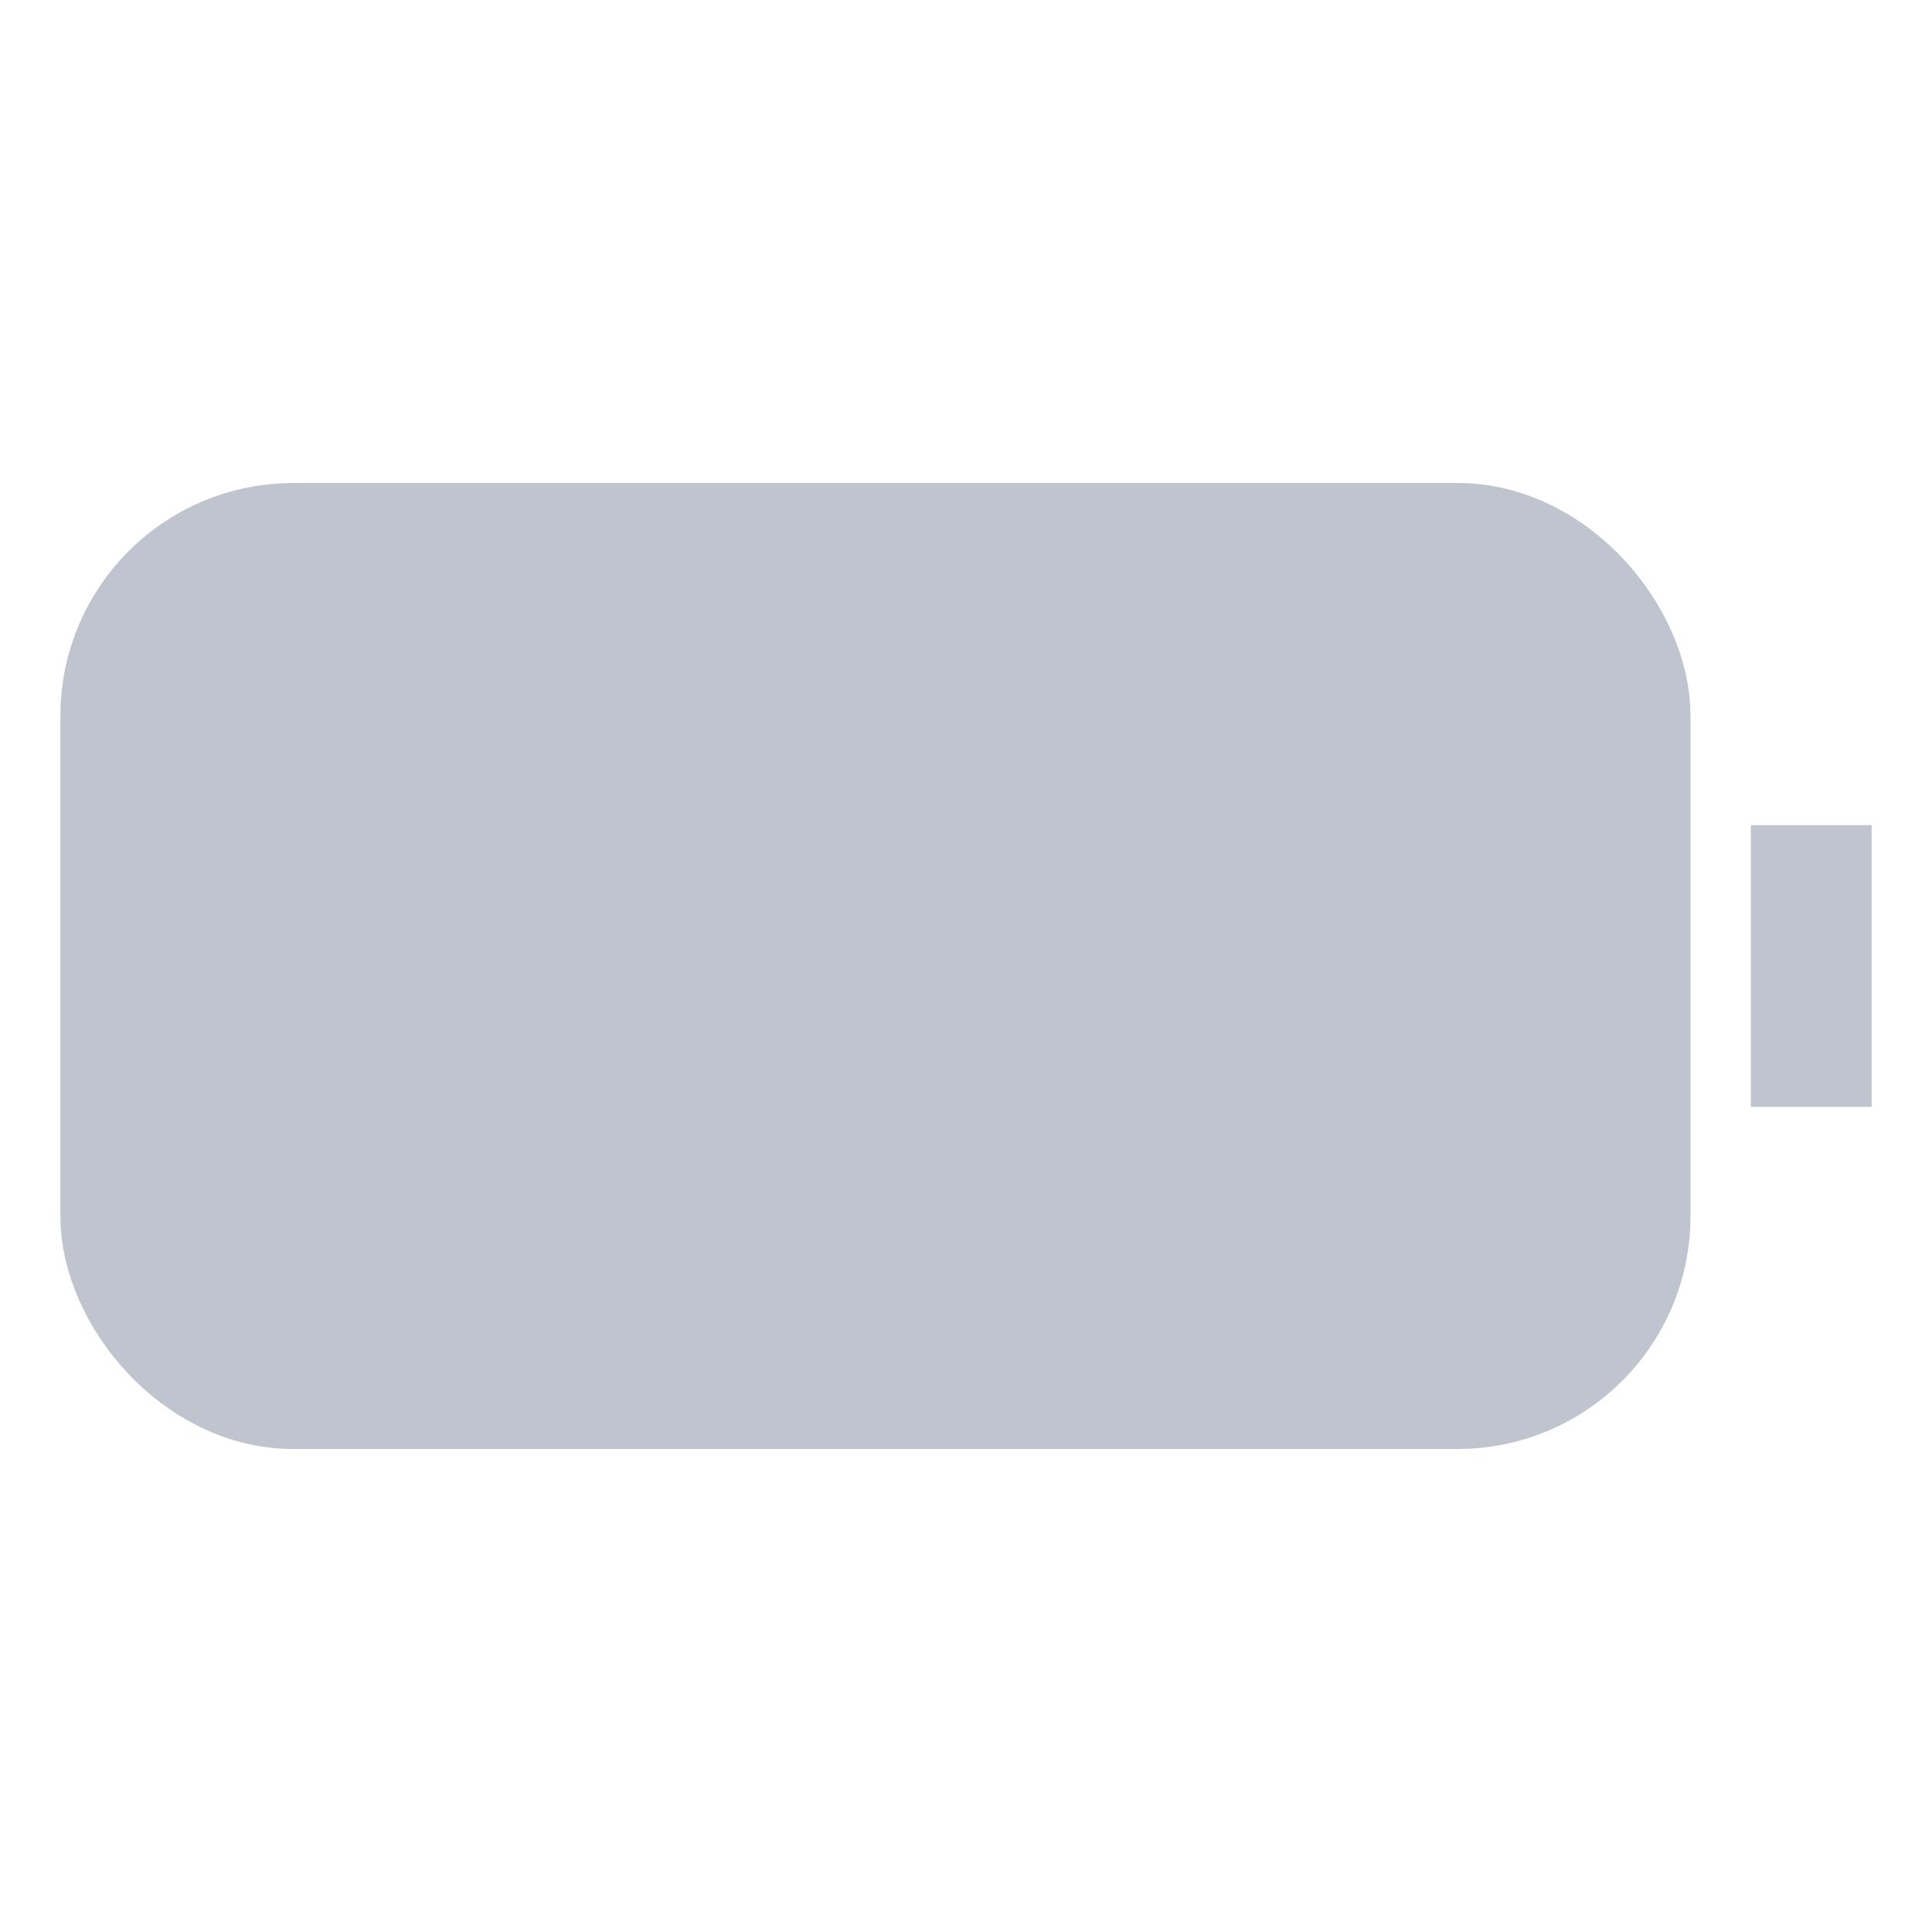 <svg xmlns="http://www.w3.org/2000/svg" class="ionicon" fill="#C0C4CE" viewBox="0 0 512 512">
<title>Battery Full</title>
<rect x="32" y="144" width="400" height="224" rx="45.7" ry="45.7" fill="#C0C4CE" stroke="#C0C4CE"
stroke-linecap="#C0C4CE" stroke-miterlimit="10" stroke-width="32"/><rect x="85.69" y="198.93" width="292.63"
 height="114.14" rx="4" ry="4" stroke="#C0C4CE" stroke-linecap="#C0C4CE" stroke-miterlimit="10" stroke-width="32"/>
 <path fill="#C0C4CE" stroke="#C0C4CE" stroke-linecap="#C0C4CE" stroke-miterlimit="10" stroke-width="32" d="M480 218.67v74.66"/></svg>
